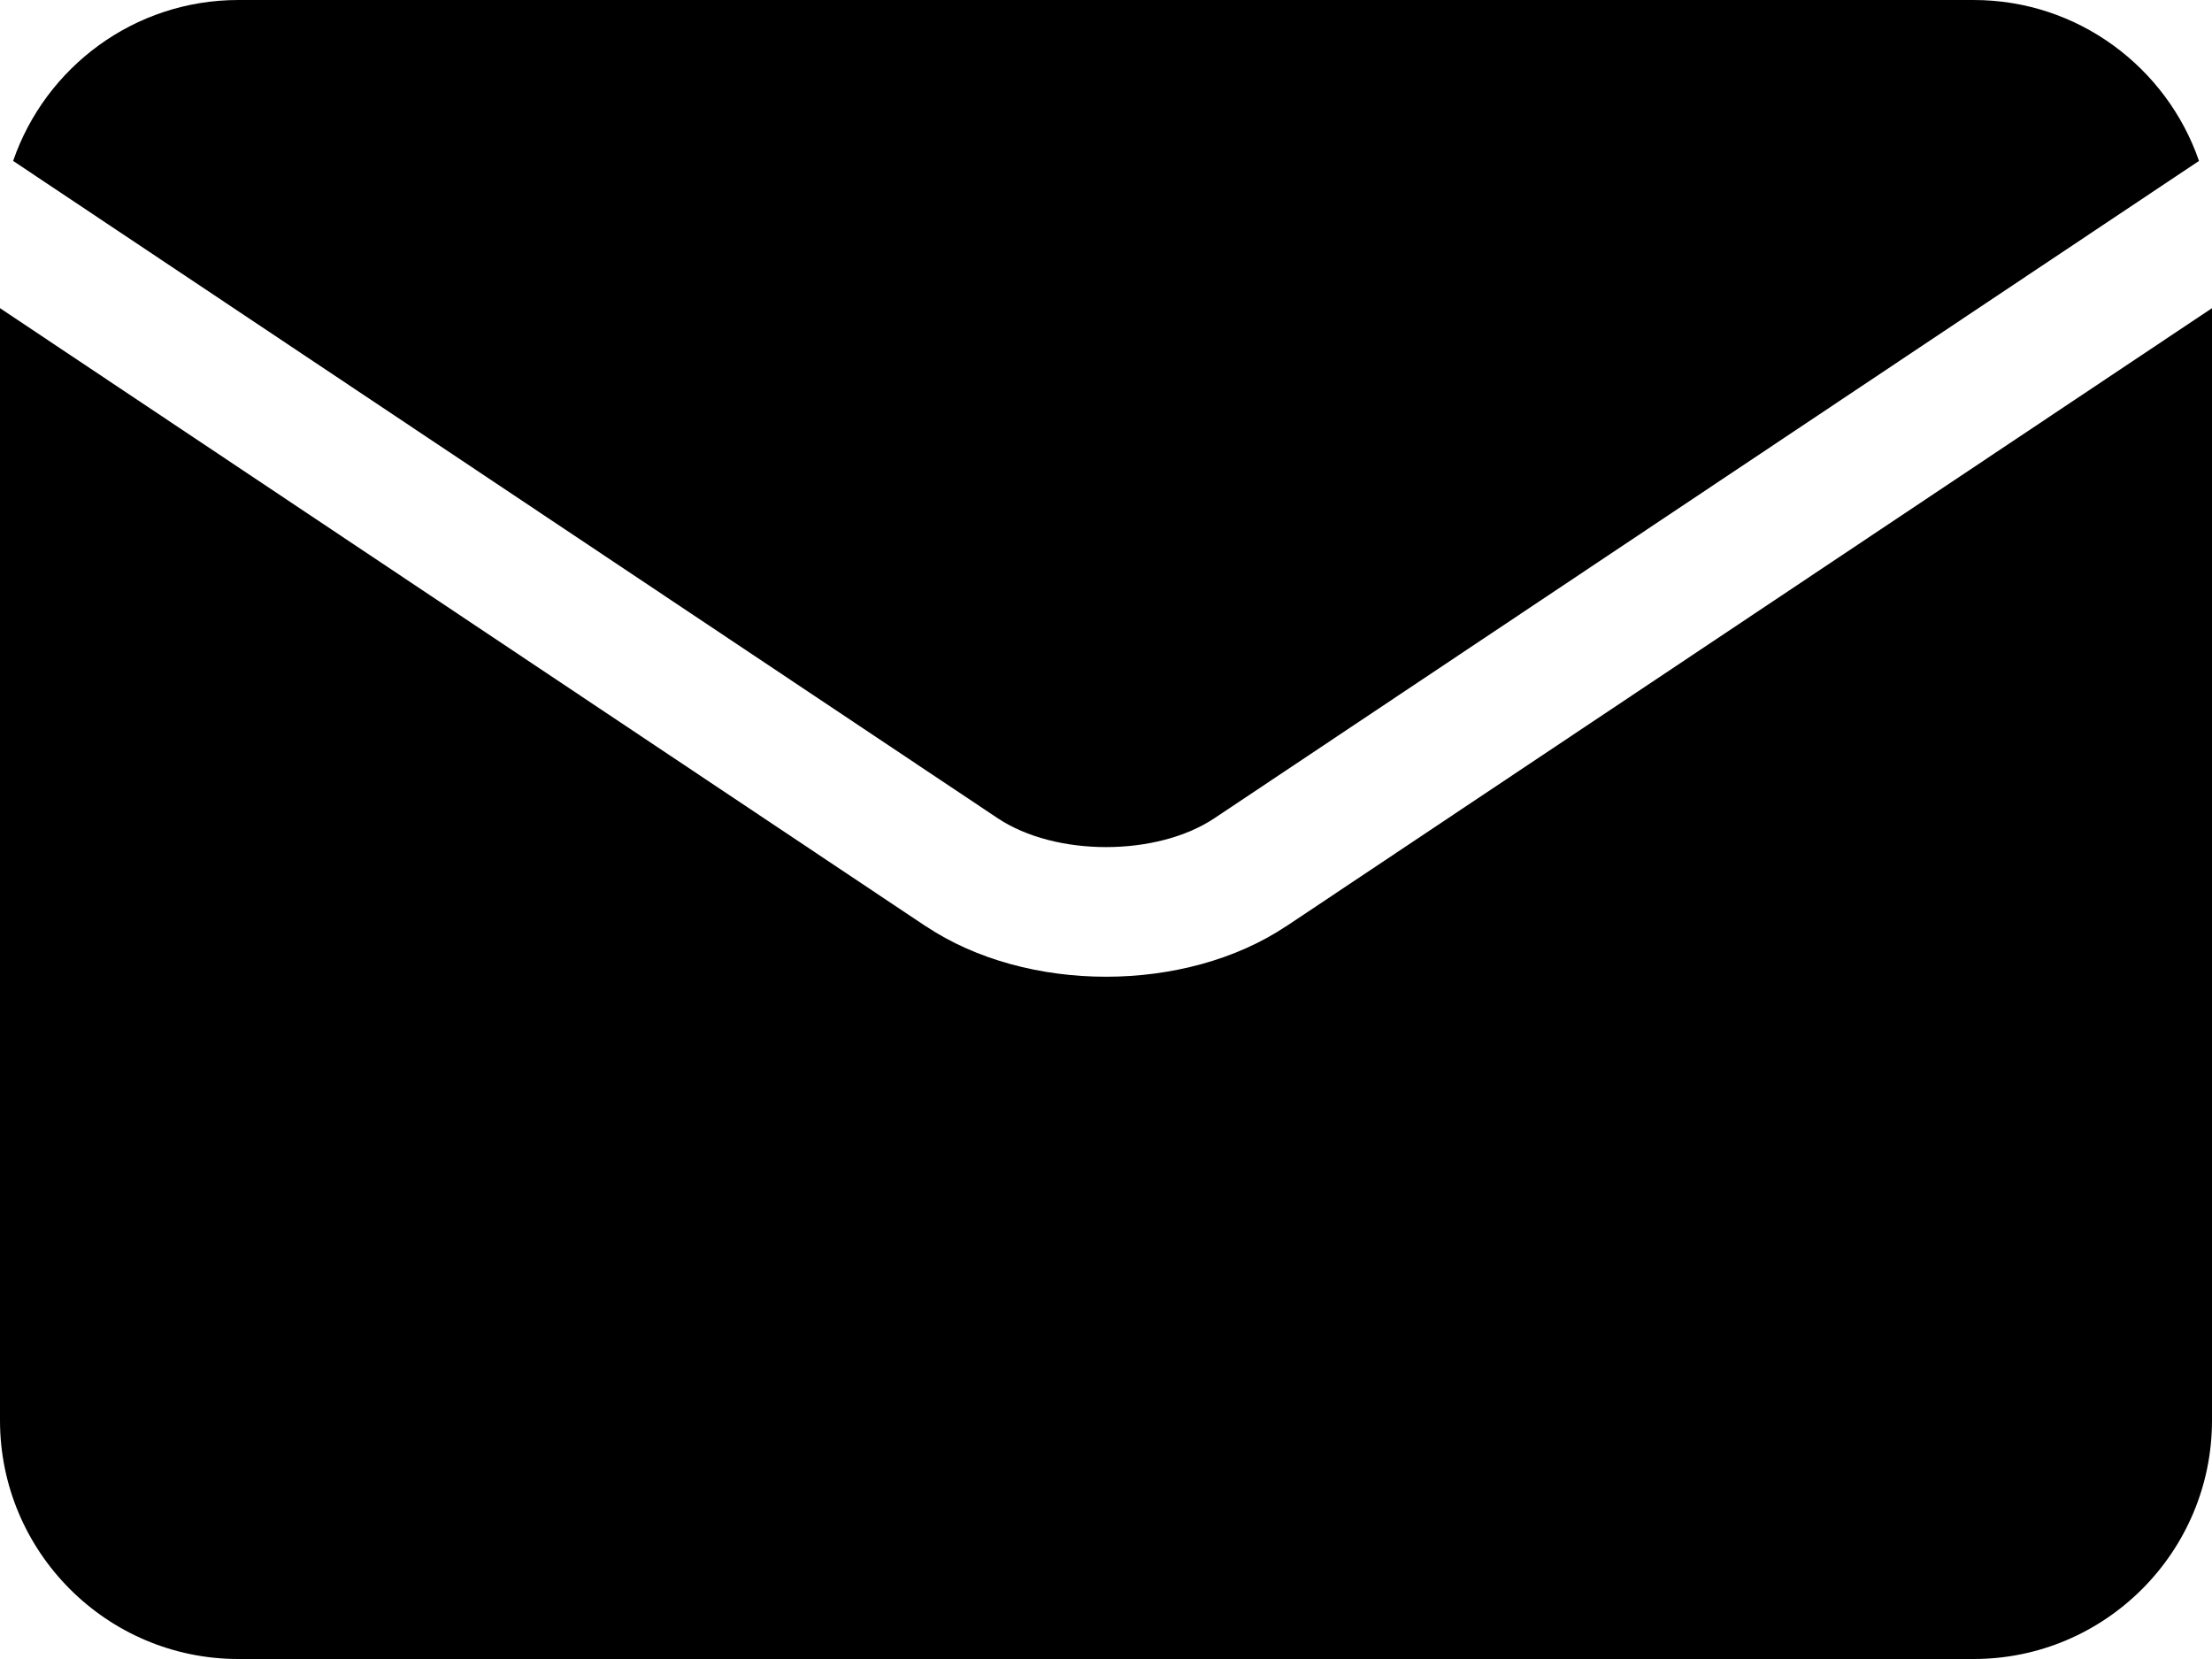 <svg width="16" height="12" viewBox="0 0 16 12" fill="none" xmlns="http://www.w3.org/2000/svg">
<g id="social_ic-email_x16">
<path d="M7.216 5.918C7.634 6.197 8.367 6.197 8.785 5.918C8.785 5.918 8.785 5.918 8.785 5.918L15.906 1.164C15.672 0.487 15.03 0 14.276 0H1.724C0.97 0 0.328 0.487 0.095 1.164L7.216 5.918C7.216 5.918 7.216 5.918 7.216 5.918Z" fill="currentColor"></path><path d="M9.305 6.699C9.305 6.699 9.304 6.699 9.304 6.699C8.939 6.943 8.469 7.065 8 7.065C7.531 7.065 7.061 6.943 6.696 6.699C6.696 6.699 6.696 6.699 6.695 6.699L0 2.229V10.274C0 11.226 0.773 12 1.724 12H14.276C15.227 12 16 11.226 16 10.274V2.229L9.305 6.699Z" fill="currentColor">
</path></g></svg>